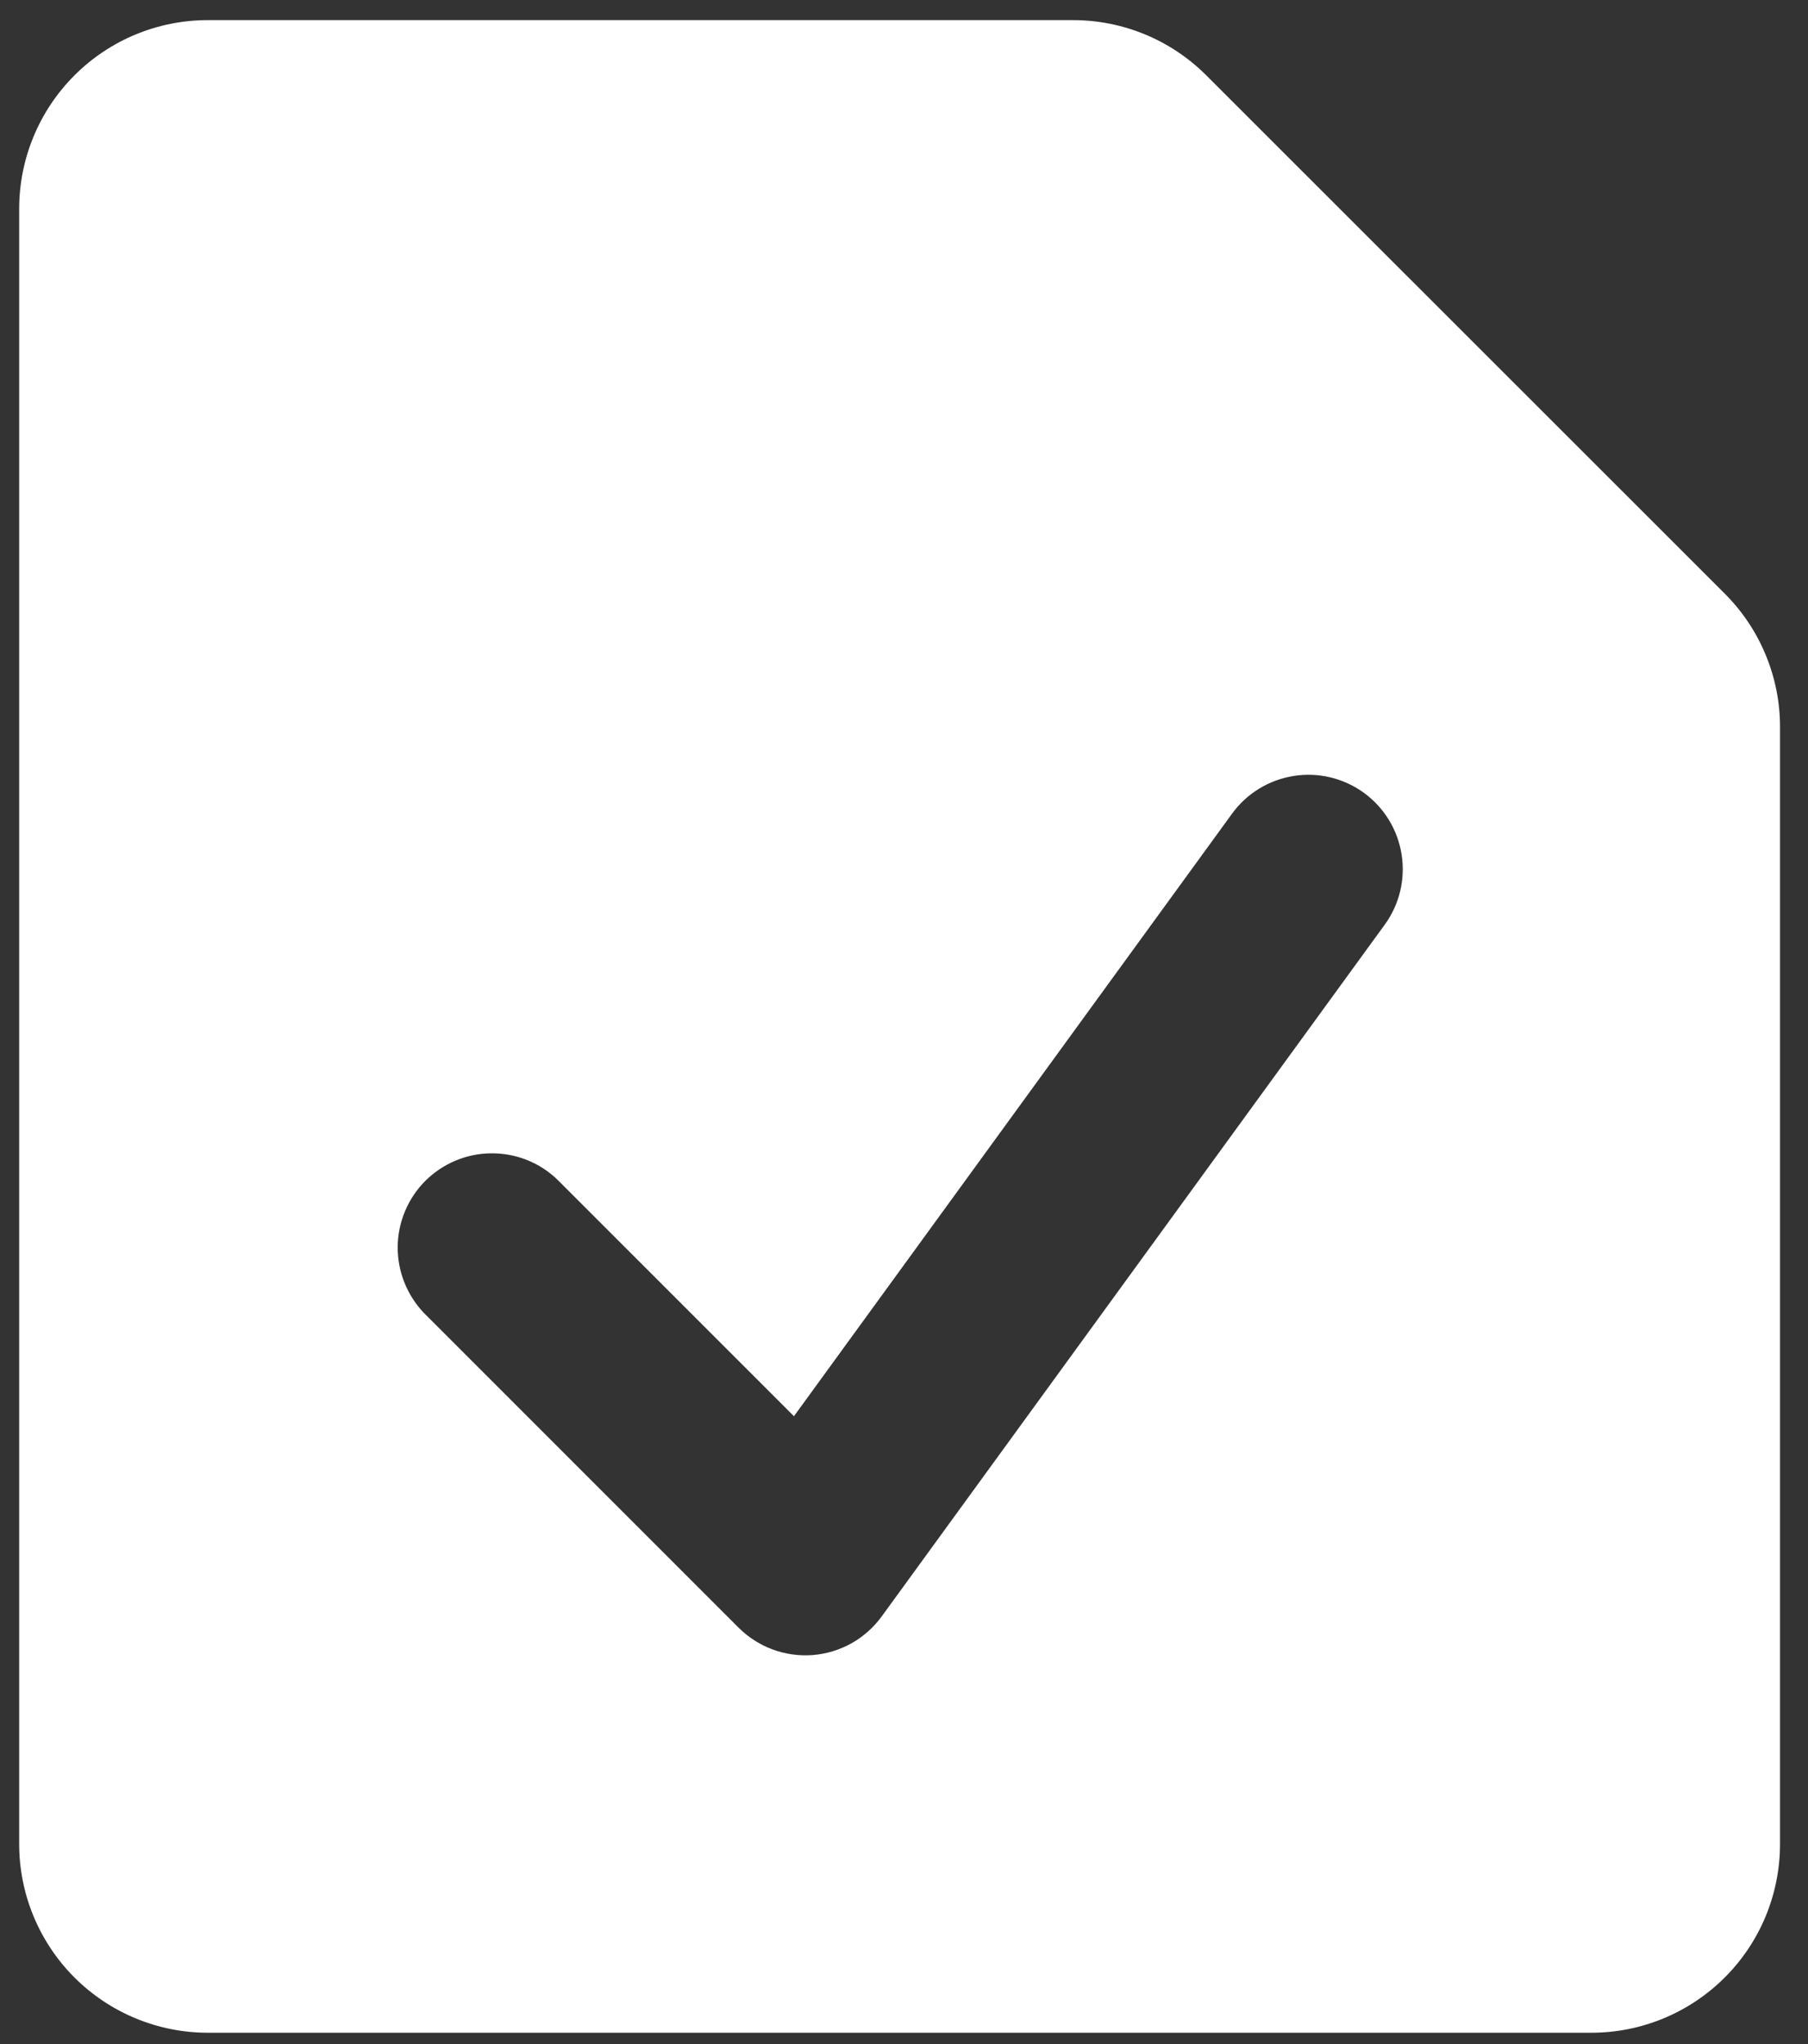 <svg width="23" height="26" viewBox="0 0 23 26" fill="none" xmlns="http://www.w3.org/2000/svg">
<rect x="0" y="0" width="23" height="26" fill="#333333" stroke="none"/>
<path fill-rule="evenodd" clip-rule="evenodd" d="M0.244 2.656C0.244 2.019 0.497 1.409 0.947 0.959C1.397 0.508 2.008 0.256 2.644 0.256H13.651C14.287 0.256 14.897 0.509 15.347 0.96L21.942 7.552C22.165 7.775 22.342 8.04 22.462 8.331C22.583 8.623 22.645 8.935 22.644 9.251V23.456C22.644 24.092 22.392 24.703 21.941 25.153C21.491 25.603 20.881 25.856 20.244 25.856H2.644C2.008 25.856 1.397 25.603 0.947 25.153C0.497 24.703 0.244 24.092 0.244 23.456V2.656ZM17.616 11.761C17.803 11.504 17.88 11.182 17.83 10.868C17.78 10.553 17.608 10.272 17.35 10.084C17.092 9.897 16.771 9.82 16.457 9.87C16.142 9.92 15.86 10.092 15.673 10.35L10.1 18.014L7.092 15.006C6.866 14.787 6.563 14.667 6.248 14.67C5.934 14.672 5.633 14.799 5.41 15.021C5.188 15.244 5.062 15.545 5.059 15.86C5.057 16.174 5.178 16.477 5.396 16.704L9.396 20.704C9.519 20.826 9.667 20.921 9.829 20.981C9.992 21.041 10.166 21.065 10.339 21.052C10.512 21.038 10.68 20.987 10.831 20.903C10.982 20.818 11.114 20.701 11.216 20.561L17.616 11.761Z" fill="white"/>
</svg>
